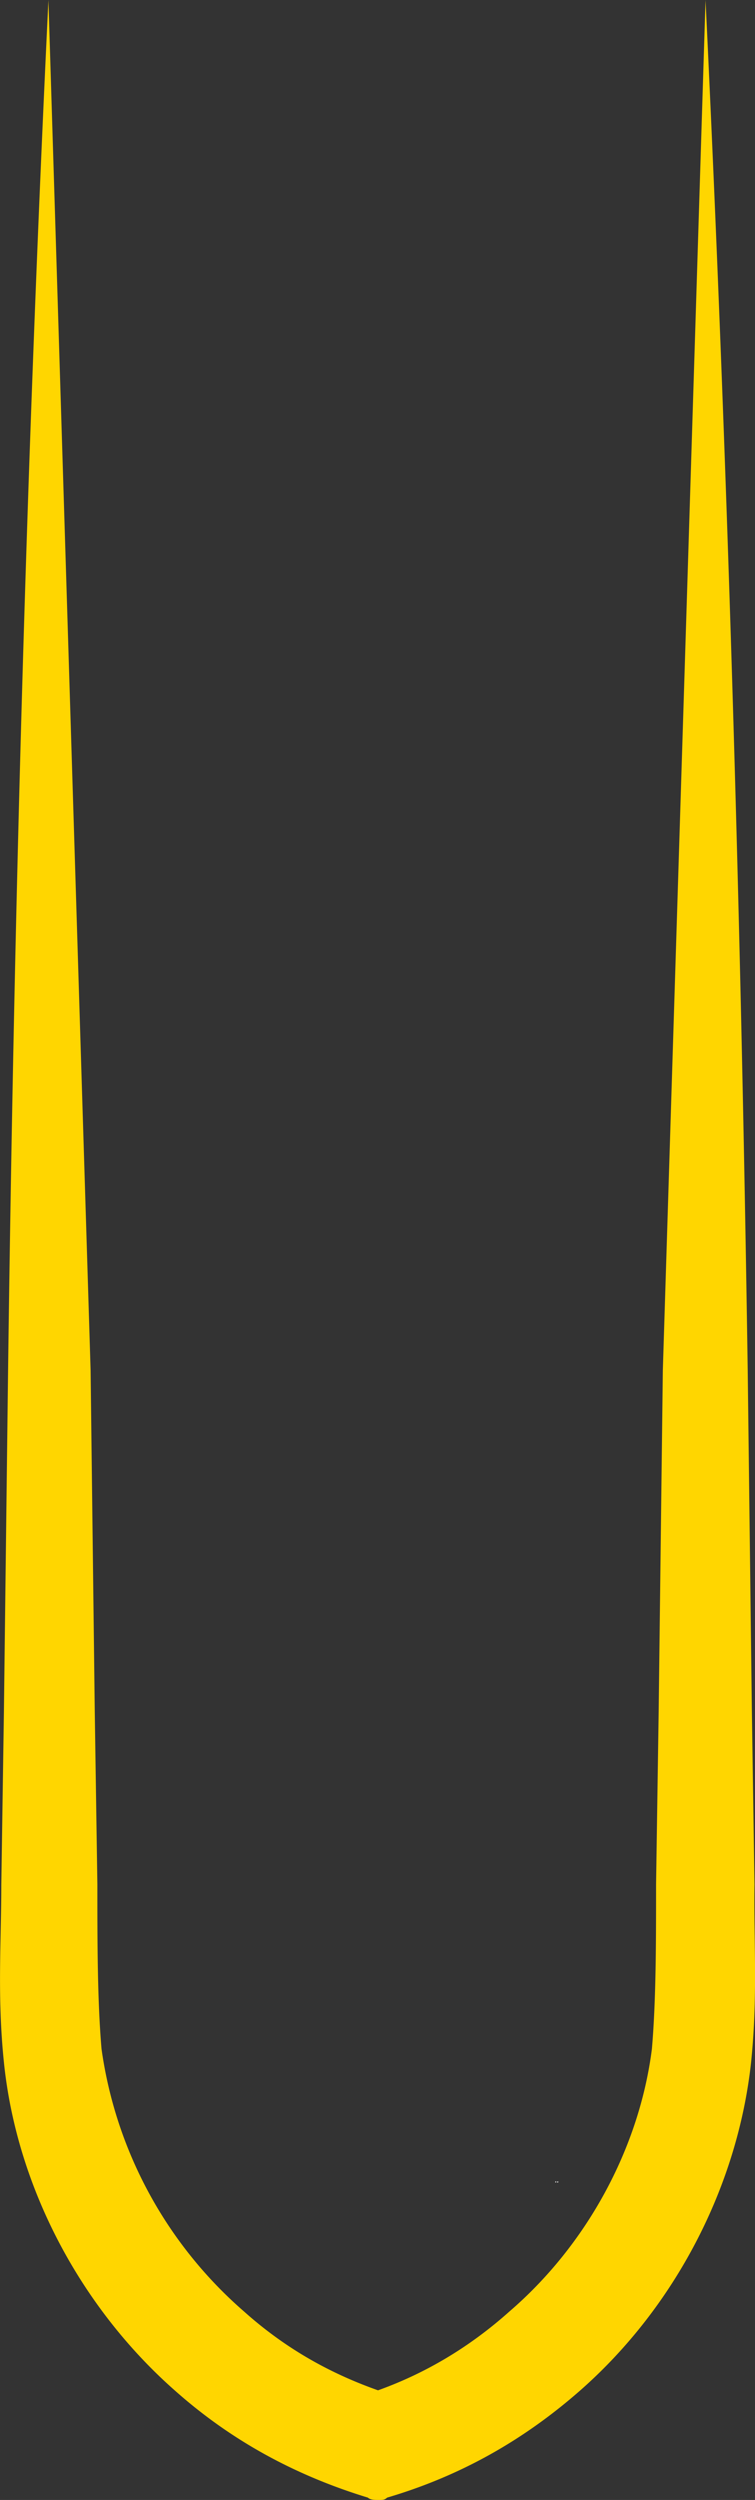 <svg xmlns="http://www.w3.org/2000/svg" viewBox="0 0 29 96" xmlns:v="https://vecta.io/nano"><rect x="0" y="0" width="29" height="96" fill="#333333" stroke="none"/><g fill="#fff"><path d="M21.38 83.78c-.03.03-.03.03-.05.03v-.05c.03.02.03.02.05.02z"/><path d="M21.44 83.76v.05c-.03 0-.03 0-.05-.03.02 0 .02 0 .05-.02z"/></g><path d="M28.85 79.19c-.52 4.8-2.94 9.42-6.57 12.61-2.2 1.93-4.63 3.29-7.41 4.11-.1.09-.16.09-.32.09s-.32 0-.42-.09c-2.78-.85-5.24-2.18-7.41-4.11C3.1 88.61.64 83.99.15 79.19c-.26-2.53-.1-4.61-.1-6.79l.1-6.64.16-13.11C.54 35.04 1.02 17.47 1.86 0l1.62 52.61.16 13.11.1 6.64c0 2.18 0 4.46.16 6.32a16.35 16.35 0 0 0 5.47 10.08c1.52 1.36 3.2 2.34 5.15 3.03 1.84-.66 3.53-1.67 5.05-3.03 2.94-2.53 4.98-6.23 5.47-10.08.16-1.86.16-4.11.16-6.32l.1-6.64.16-13.11L27.1 0c.84 17.47 1.36 35.04 1.62 52.61l.16 13.11.1 6.64c-.03 2.22.13 4.3-.13 6.83z" fill="#ffd600"/></svg>